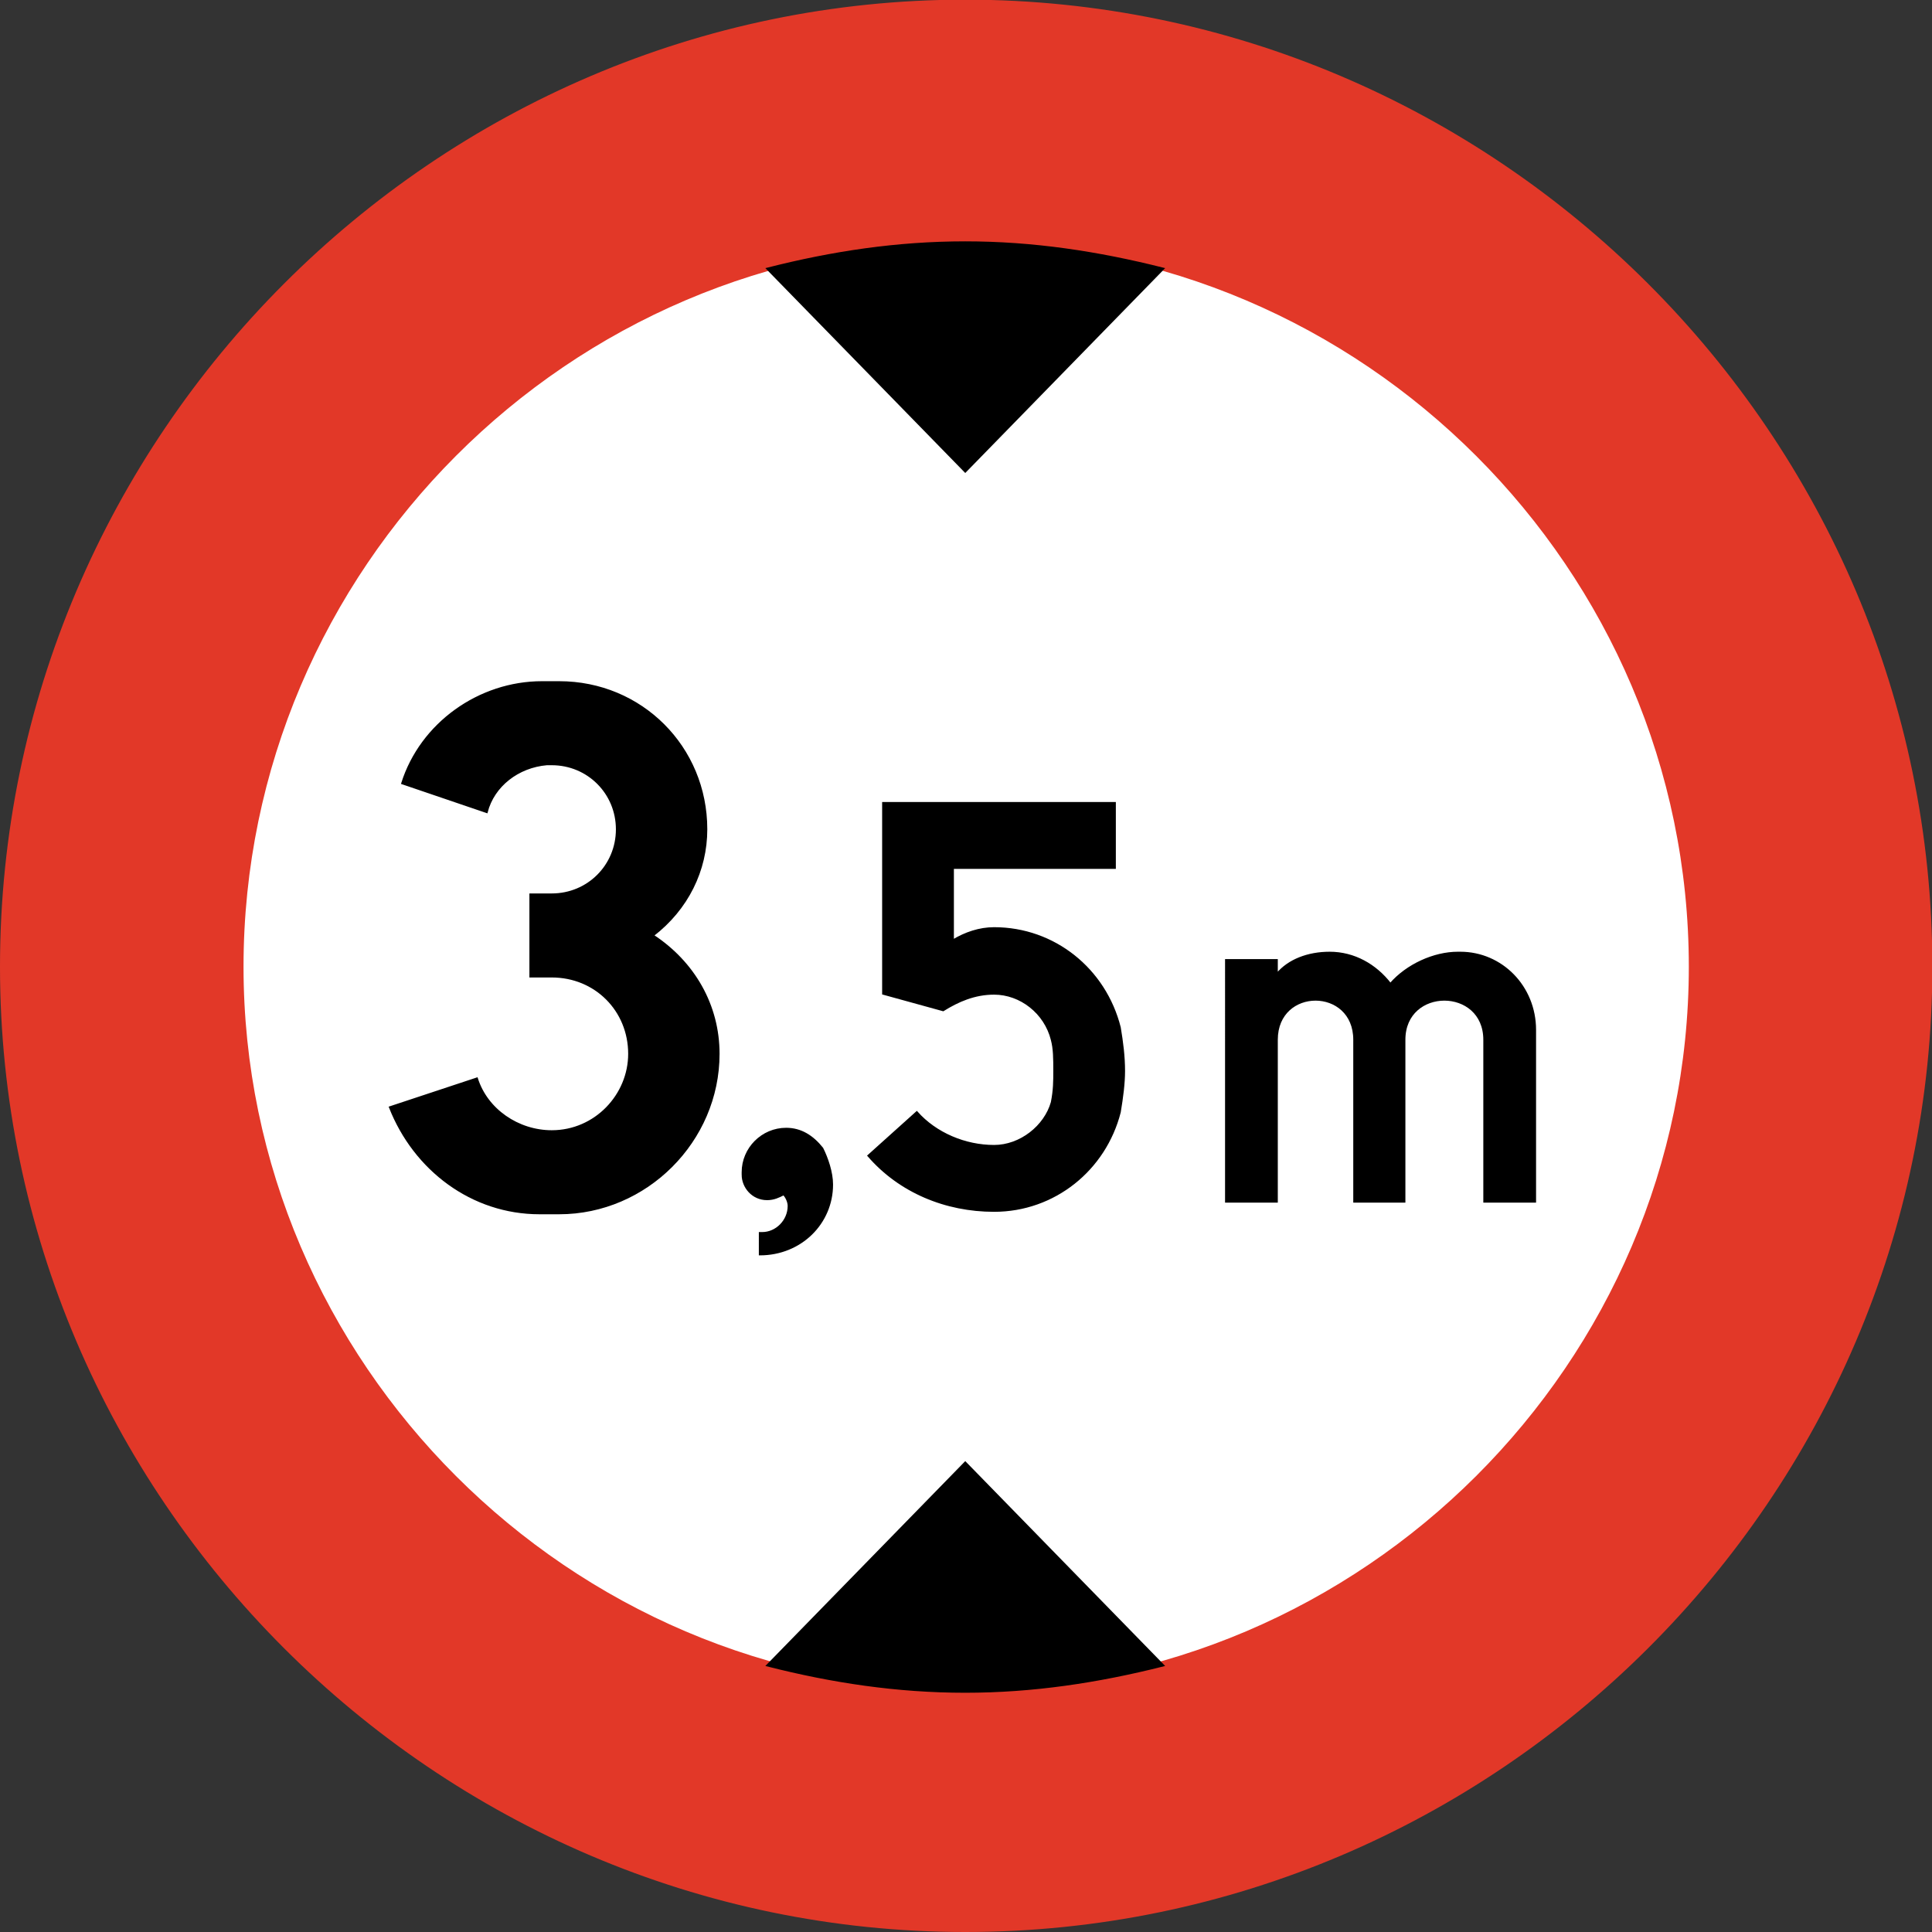 <?xml version="1.0" encoding="UTF-8" standalone="no"?>
<!-- Created with Inkscape (http://www.inkscape.org/) -->

<svg
   version="1.0"
   width="100"
   height="100"
   id="svg2"
   xml:space="preserve"
   xmlns="http://www.w3.org/2000/svg"
   xmlns:svg="http://www.w3.org/2000/svg"><rect width="100%" height="100%" fill="#333333" stroke="none"/><defs
     id="defs5"><clipPath
       id="clipPath19"><path
         d="M 0,0 L 2267.99,0 L 2267.99,2267.98 L 0,2267.98 L 0,0 z"
         id="path21" /></clipPath></defs><g
     transform="matrix(0.441,0,0,-0.441,0,100)"
     id="g11"><g
       transform="scale(0.1)"
       id="g13"><g
         id="g15"><g
           clip-path="url(#clipPath19)"
           id="g17"><path
             d="m 2266.91,1132.91 c 0,623.52 -510.48,1133.99 -1134,1133.99 C 511.551,2266.9 1.07,1756.42 1.07,1132.91 1.07,511.543 511.551,1.074 1132.91,1.074 c 623.52,0 1134,510.469 1134,1131.836"
             id="path23"
             style="fill:#e23828;fill-opacity:1;fill-rule:nonzero;stroke:none" /><path
             d="m 2266.91,1132.91 c 0,623.52 -510.48,1133.99 -1134,1133.99 C 511.551,2266.9 1.07,1756.42 1.07,1132.91 1.07,511.543 511.551,1.074 1132.91,1.074 c 623.52,0 1134,510.469 1134,1131.836 z"
             id="path25"
             style="fill:none;stroke:#e23828;stroke-width:2.15;stroke-linecap:butt;stroke-linejoin:miter;stroke-miterlimit:4;stroke-dasharray:none;stroke-opacity:1" /><path
             d="m 1983.23,1132.91 c 0,467.27 -383.04,850.32 -850.32,850.32 -465.121,0 -848.16,-383.05 -848.16,-850.32 0,-465.129 383.039,-848.156 848.16,-848.156 467.28,0 850.32,383.027 850.32,848.156"
             id="path27"
             style="fill:#ffffff;fill-opacity:1;fill-rule:nonzero;stroke:none" /><path
             d="m 1983.23,1132.91 c 0,467.27 -383.04,850.32 -850.32,850.32 -465.121,0 -848.16,-383.05 -848.16,-850.32 0,-465.129 383.039,-848.156 848.16,-848.156 467.28,0 850.32,383.027 850.32,848.156 z"
             id="path29"
             style="fill:none;stroke:#e23828;stroke-width:2.15;stroke-linecap:butt;stroke-linejoin:miter;stroke-miterlimit:4;stroke-dasharray:none;stroke-opacity:1" /><path
             d="m 1132.91,1713.96 232.56,238.32 c -77.04,19.43 -153.36,30.96 -232.56,30.96 -79.92,0 -156.238,-11.53 -232.558,-30.96 l 232.558,-238.32"
             id="path31"
             style="fill:#000000;fill-opacity:1;fill-rule:nonzero;stroke:none" /><path
             d="m 1132.91,1713.96 232.56,238.32 c -77.04,19.43 -153.36,30.96 -232.56,30.96 -79.92,0 -156.238,-11.53 -232.558,-30.96 z"
             id="path33"
             style="fill:none;stroke:#000000;stroke-width:2.15;stroke-linecap:butt;stroke-linejoin:miter;stroke-miterlimit:4;stroke-dasharray:none;stroke-opacity:1" /><path
             d="M 1365.47,312.82 1132.91,551.141 900.352,312.82 c 76.32,-19.429 152.638,-30.949 232.558,-30.949 79.2,0 155.52,11.52 232.56,30.949"
             id="path35"
             style="fill:#000000;fill-opacity:1;fill-rule:nonzero;stroke:none" /><path
             d="M 1365.47,312.82 1132.91,551.141 900.352,312.82 c 76.32,-19.429 152.638,-30.949 232.558,-30.949 79.2,0 155.52,11.52 232.56,30.949 z"
             id="path37"
             style="fill:none;stroke:#000000;stroke-width:2.15;stroke-linecap:butt;stroke-linejoin:miter;stroke-miterlimit:4;stroke-dasharray:none;stroke-opacity:1" /><path
             d="m 871.551,888.82 c 0,-14.386 11.519,-28.789 28.801,-28.789 7.918,0 13.679,2.883 19.449,5.762 2.871,-2.879 5.75,-8.641 5.75,-13.68 0,-17.281 -14.403,-31.679 -30.961,-31.679 0,0 0,0 -2.871,0 V 795.23 c 48.23,0 84.961,36.711 84.961,82.082 0,14.399 -5.758,30.961 -11.508,42.481 -11.531,14.398 -25.211,23.027 -42.492,23.027 -28.078,0 -51.121,-23.027 -51.121,-51.109 v -2.891"
             id="path39"
             style="fill:#000000;fill-opacity:1;fill-rule:nonzero;stroke:none" /><path
             d="m 871.551,888.82 c 0,-14.386 11.519,-28.789 28.801,-28.789 7.918,0 13.679,2.883 19.449,5.762 2.871,-2.879 5.75,-8.641 5.75,-13.68 0,-17.281 -14.403,-31.679 -30.961,-31.679 0,0 0,0 -2.871,0 V 795.23 c 48.23,0 84.961,36.711 84.961,82.082 0,14.399 -5.758,30.961 -11.508,42.481 -11.531,14.398 -25.211,23.027 -42.492,23.027 -28.078,0 -51.121,-23.027 -51.121,-51.109 v -2.891 z"
             id="path41"
             style="fill:none;stroke:#000000;stroke-width:2.15;stroke-linecap:butt;stroke-linejoin:miter;stroke-miterlimit:4;stroke-dasharray:none;stroke-opacity:1" /><path
             d="m 656.27,843.473 c 102.242,0 187.199,84.949 187.199,187.197 0,56.88 -28.797,107.28 -77.039,138.96 40.32,30.96 62.64,76.31 62.64,124.57 0,96.47 -76.32,172.79 -172.8,172.79 h -20.161 c -73.437,0 -141.839,-48.23 -164.16,-118.8 l 99.36,-33.84 c 7.921,30.96 36.722,53.28 70.562,56.16 h 5.758 c 42.48,0 76.32,-33.84 76.32,-76.31 0,-42.49 -33.84,-76.33 -76.32,-76.33 H 622.43 v -96.48 h 25.199 c 51.121,0 90.723,-39.61 90.723,-90.72 0,-48.248 -39.614,-90.717 -90.723,-90.717 -39.598,0 -76.32,25.199 -87.84,61.917 l -102.23,-33.847 c 28.8,-73.429 96.48,-124.55 175.679,-124.55 h 23.043"
             id="path43"
             style="fill:#000000;fill-opacity:1;fill-rule:nonzero;stroke:none" /><path
             d="m 656.27,843.473 v 0 c 102.242,0 187.199,84.949 187.199,187.197 0,56.88 -28.797,107.28 -77.039,138.96 40.32,30.96 62.64,76.31 62.64,124.57 0,96.47 -76.32,172.79 -172.8,172.79 h -20.161 v 0 c -73.437,0 -141.839,-48.23 -164.16,-118.8 l 99.36,-33.84 c 7.921,30.96 36.722,53.28 70.562,56.16 h 5.758 c 42.48,0 76.32,-33.84 76.32,-76.31 0,-42.49 -33.84,-76.33 -76.32,-76.33 H 622.43 v -96.48 h 25.199 c 51.121,0 90.723,-39.61 90.723,-90.72 0,-48.248 -39.614,-90.717 -90.723,-90.717 -39.598,0 -76.32,25.199 -87.84,61.917 l -102.23,-33.847 c 28.8,-73.429 96.48,-124.55 175.679,-124.55 h 23.043 z"
             id="path45"
             style="fill:none;stroke:#000000;stroke-width:2.15;stroke-linecap:butt;stroke-linejoin:miter;stroke-miterlimit:4;stroke-dasharray:none;stroke-opacity:1" /><path
             d="m 1234.44,1047.23 c 2.87,-10.8 2.87,-22.33 2.87,-36.73 0,-11.508 0,-22.309 -2.87,-36.707 -7.93,-28.09 -36.73,-51.121 -67.69,-51.121 -33.84,0 -68.4,14.398 -90.72,39.601 l -56.88,-51.132 c 36.73,-42.477 90.72,-64.797 147.6,-64.797 70.56,0 130.32,48.25 147.6,115.929 2.88,17.278 5.04,33.829 5.04,48.227 0,17.28 -2.16,33.85 -5.04,51.13 -17.28,68.4 -77.04,116.63 -147.6,116.63 -17.28,0 -33.84,-5.74 -48.24,-14.39 v 84.95 h 190.08 v 76.34 h -272.16 v -223.93 l 70.56,-19.45 c 17.28,10.8 36.72,19.45 59.76,19.45 30.96,0 59.76,-22.32 67.69,-54"
             id="path47"
             style="fill:#000000;fill-opacity:1;fill-rule:nonzero;stroke:none" /><path
             d="m 1234.44,1047.23 c 2.87,-10.8 2.87,-22.33 2.87,-36.73 0,-11.508 0,-22.309 -2.87,-36.707 -7.93,-28.09 -36.73,-51.121 -67.69,-51.121 -33.84,0 -68.4,14.398 -90.72,39.601 l -56.88,-51.132 c 36.73,-42.477 90.72,-64.797 147.6,-64.797 70.56,0 130.32,48.25 147.6,115.929 2.88,17.278 5.04,33.829 5.04,48.227 0,17.28 -2.16,33.85 -5.04,51.13 -17.28,68.4 -77.04,116.63 -147.6,116.63 v 0 c -17.28,0 -33.84,-5.74 -48.24,-14.39 v 84.95 h 190.08 v 76.34 h -272.16 v -223.93 l 70.56,-19.45 c 17.28,10.8 36.72,19.45 59.76,19.45 30.96,0 59.76,-22.32 67.69,-54 z"
             id="path49"
             style="fill:none;stroke:#000000;stroke-width:2.15;stroke-linecap:butt;stroke-linejoin:miter;stroke-miterlimit:4;stroke-dasharray:none;stroke-opacity:1" /><path
             d="M 1742.03,1047.23 V 857.152 h 59.76 v 201.598 c 0,51.11 -39.6,90.71 -87.84,90.71 h -2.88 c -28.08,0 -59.76,-14.4 -79.2,-36.71 -17.28,22.31 -42.48,36.71 -71.28,36.71 -25.2,0 -48.24,-8.63 -61.92,-25.2 v 16.57 h -59.76 V 857.152 h 59.76 v 190.078 c 0,62.63 90.72,62.63 90.72,0 V 857.152 h 59.04 v 190.078 c 0,62.63 93.6,62.63 93.6,0"
             id="path51"
             style="fill:#000000;fill-opacity:1;fill-rule:nonzero;stroke:none" /><path
             d="M 1742.03,1047.23 V 857.152 h 59.76 v 201.598 c 0,51.11 -39.6,90.71 -87.84,90.71 h -2.88 c -28.08,0 -59.76,-14.4 -79.2,-36.71 -17.28,22.31 -42.48,36.71 -71.28,36.71 -25.2,0 -48.24,-8.63 -61.92,-25.2 v 16.57 h -59.76 V 857.152 h 59.76 v 190.078 c 0,62.63 90.72,62.63 90.72,0 V 857.152 h 59.04 v 190.078 c 0,62.63 93.6,62.63 93.6,0 z"
             id="path53"
             style="fill:none;stroke:#000000;stroke-width:2.15;stroke-linecap:butt;stroke-linejoin:miter;stroke-miterlimit:4;stroke-dasharray:none;stroke-opacity:1" /></g></g></g></g></svg>
